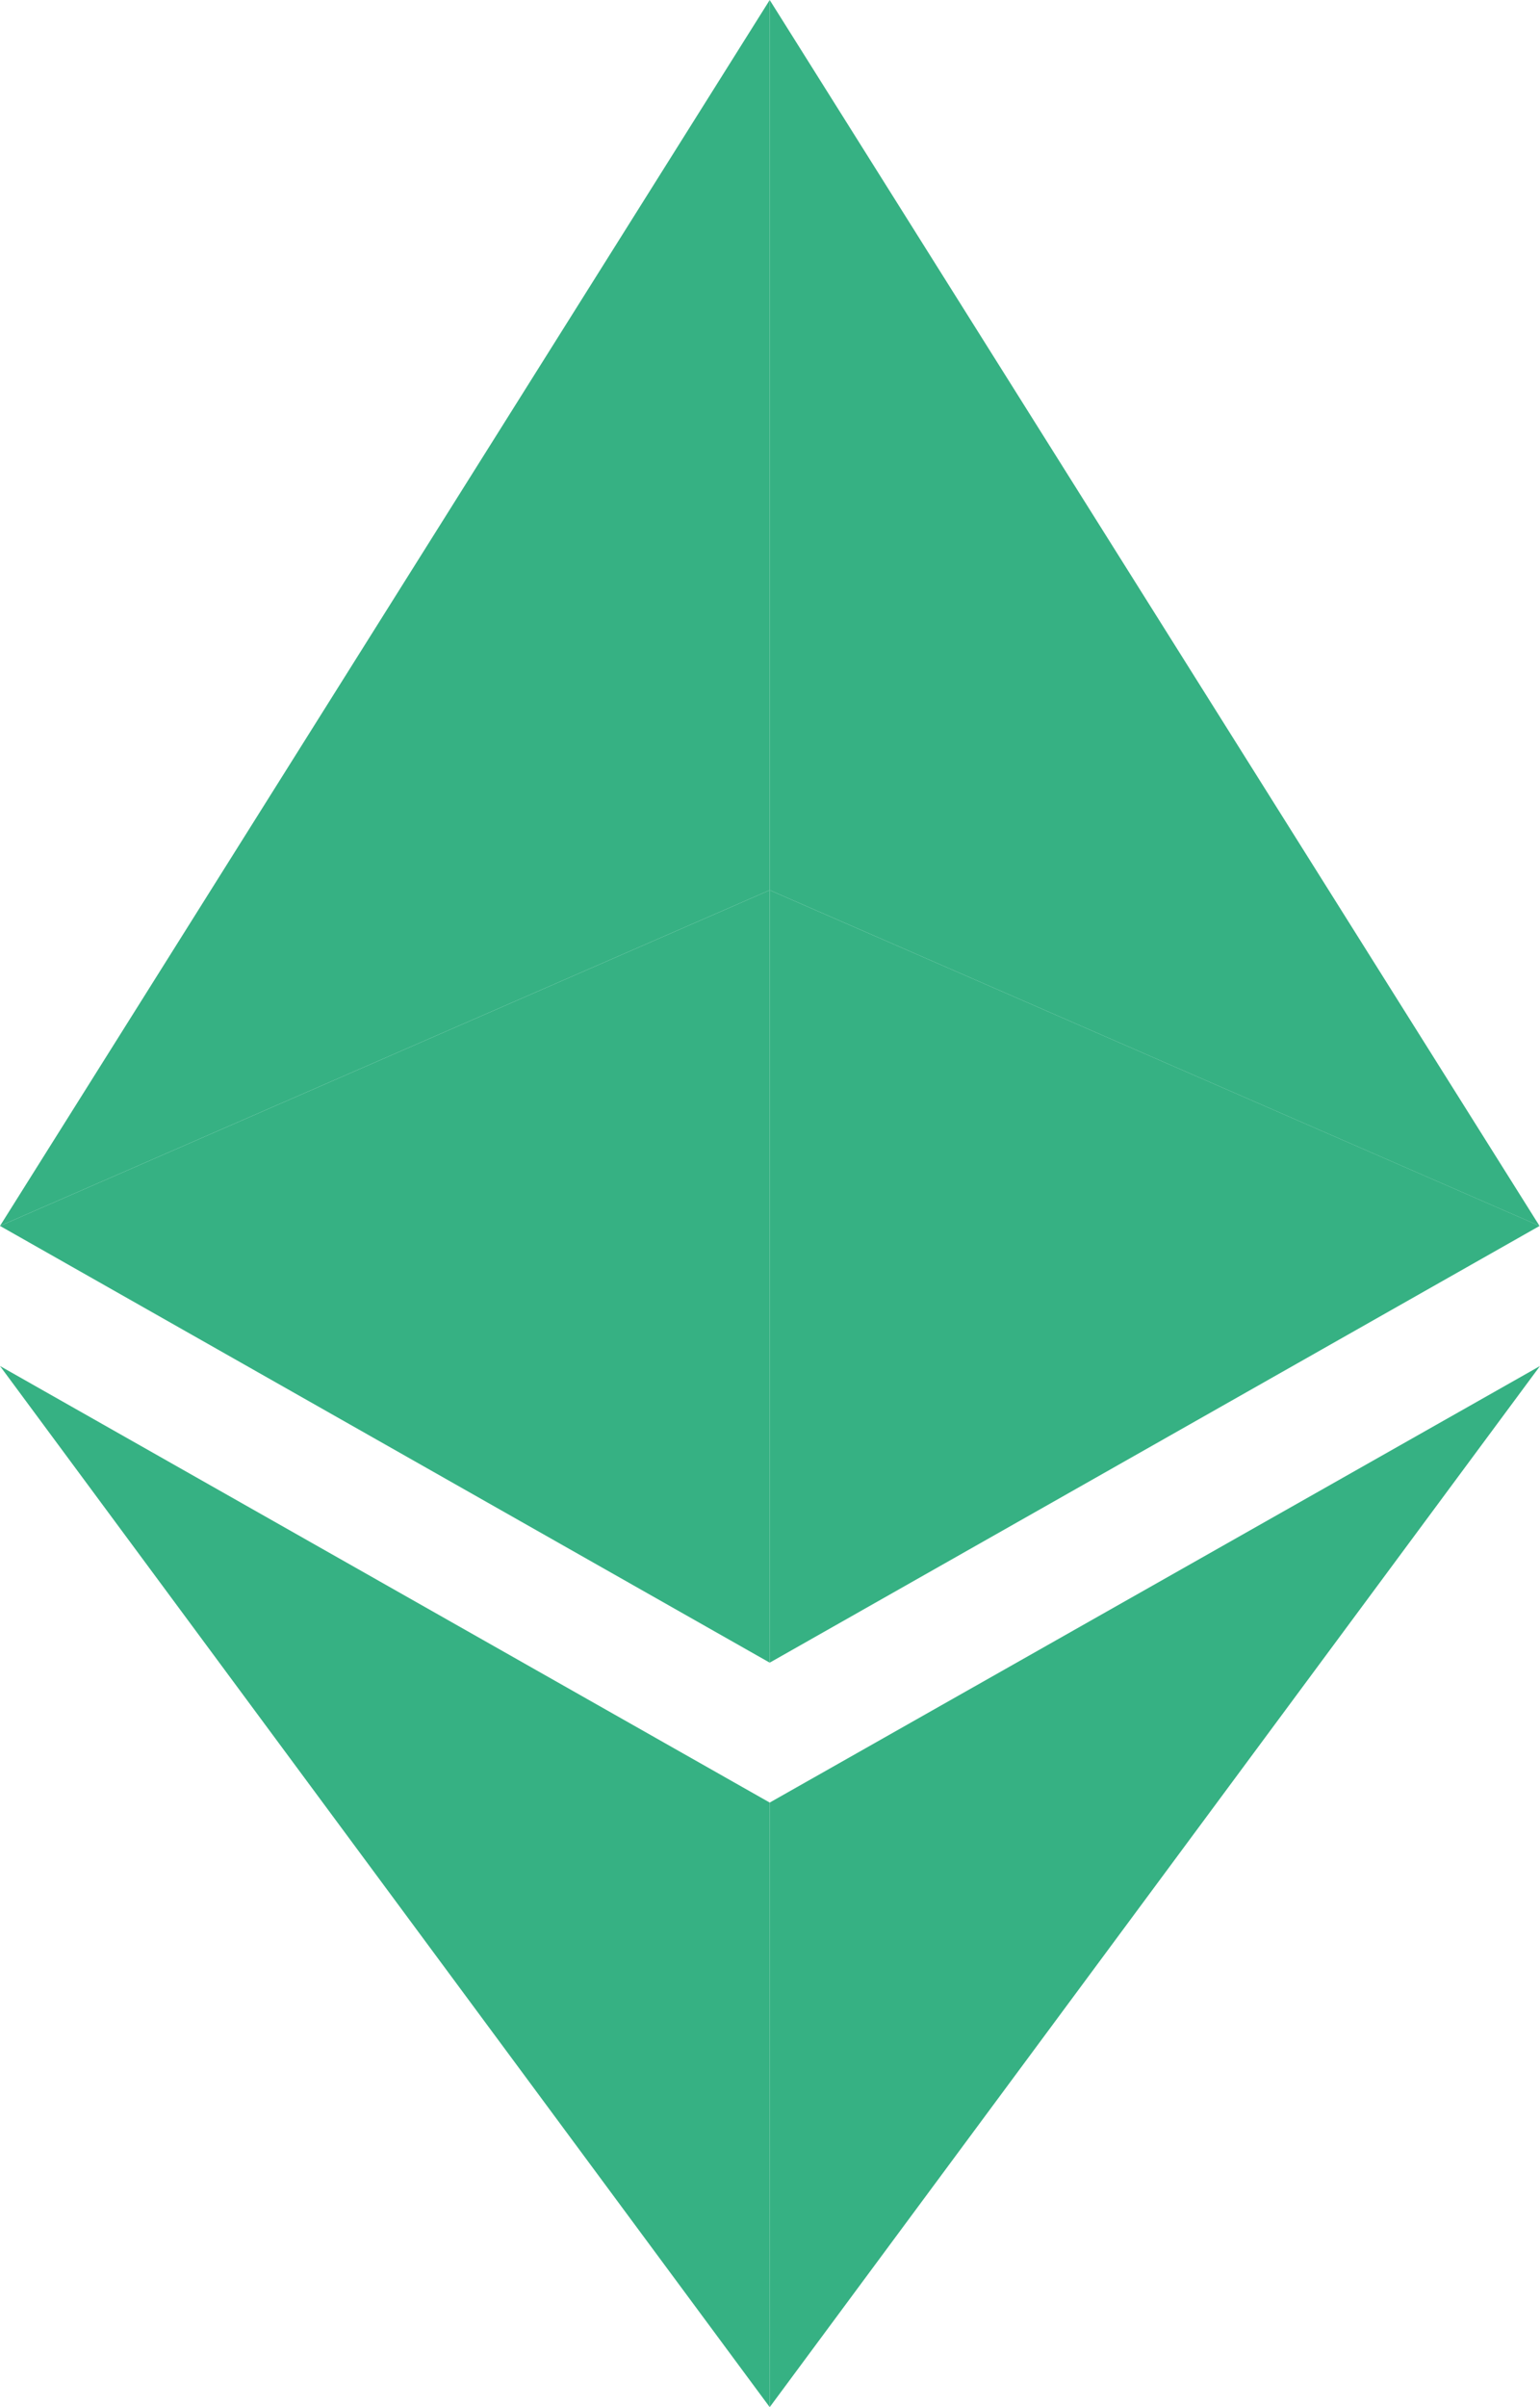 <svg width="16" height="25" viewBox="0 0 16 25" fill="none" xmlns="http://www.w3.org/2000/svg">
<g clip-path="url(#clip0_422_8258)">
<path d="M7.997 0L0 12.732L7.997 9.245V0Z" fill="#36B183"/>
<path d="M7.997 9.245L0 12.732L7.997 17.268V9.245ZM15.995 12.732L7.997 0V9.245L15.995 12.732Z" fill="#36B183"/>
<path d="M7.997 17.268L15.996 12.732L7.997 9.245V17.268Z" fill="#36B183"/>
<path d="M0 14.187L7.997 25V18.721L0 14.187Z" fill="#36B183"/>
<path d="M7.997 18.721V25L16 14.187L7.997 18.721Z" fill="#36B183"/>
</g>
<defs>
<clipPath id="clip0_422_8258">
<rect width="16" height="25" fill="white"/>
</clipPath>
</defs>
</svg>
